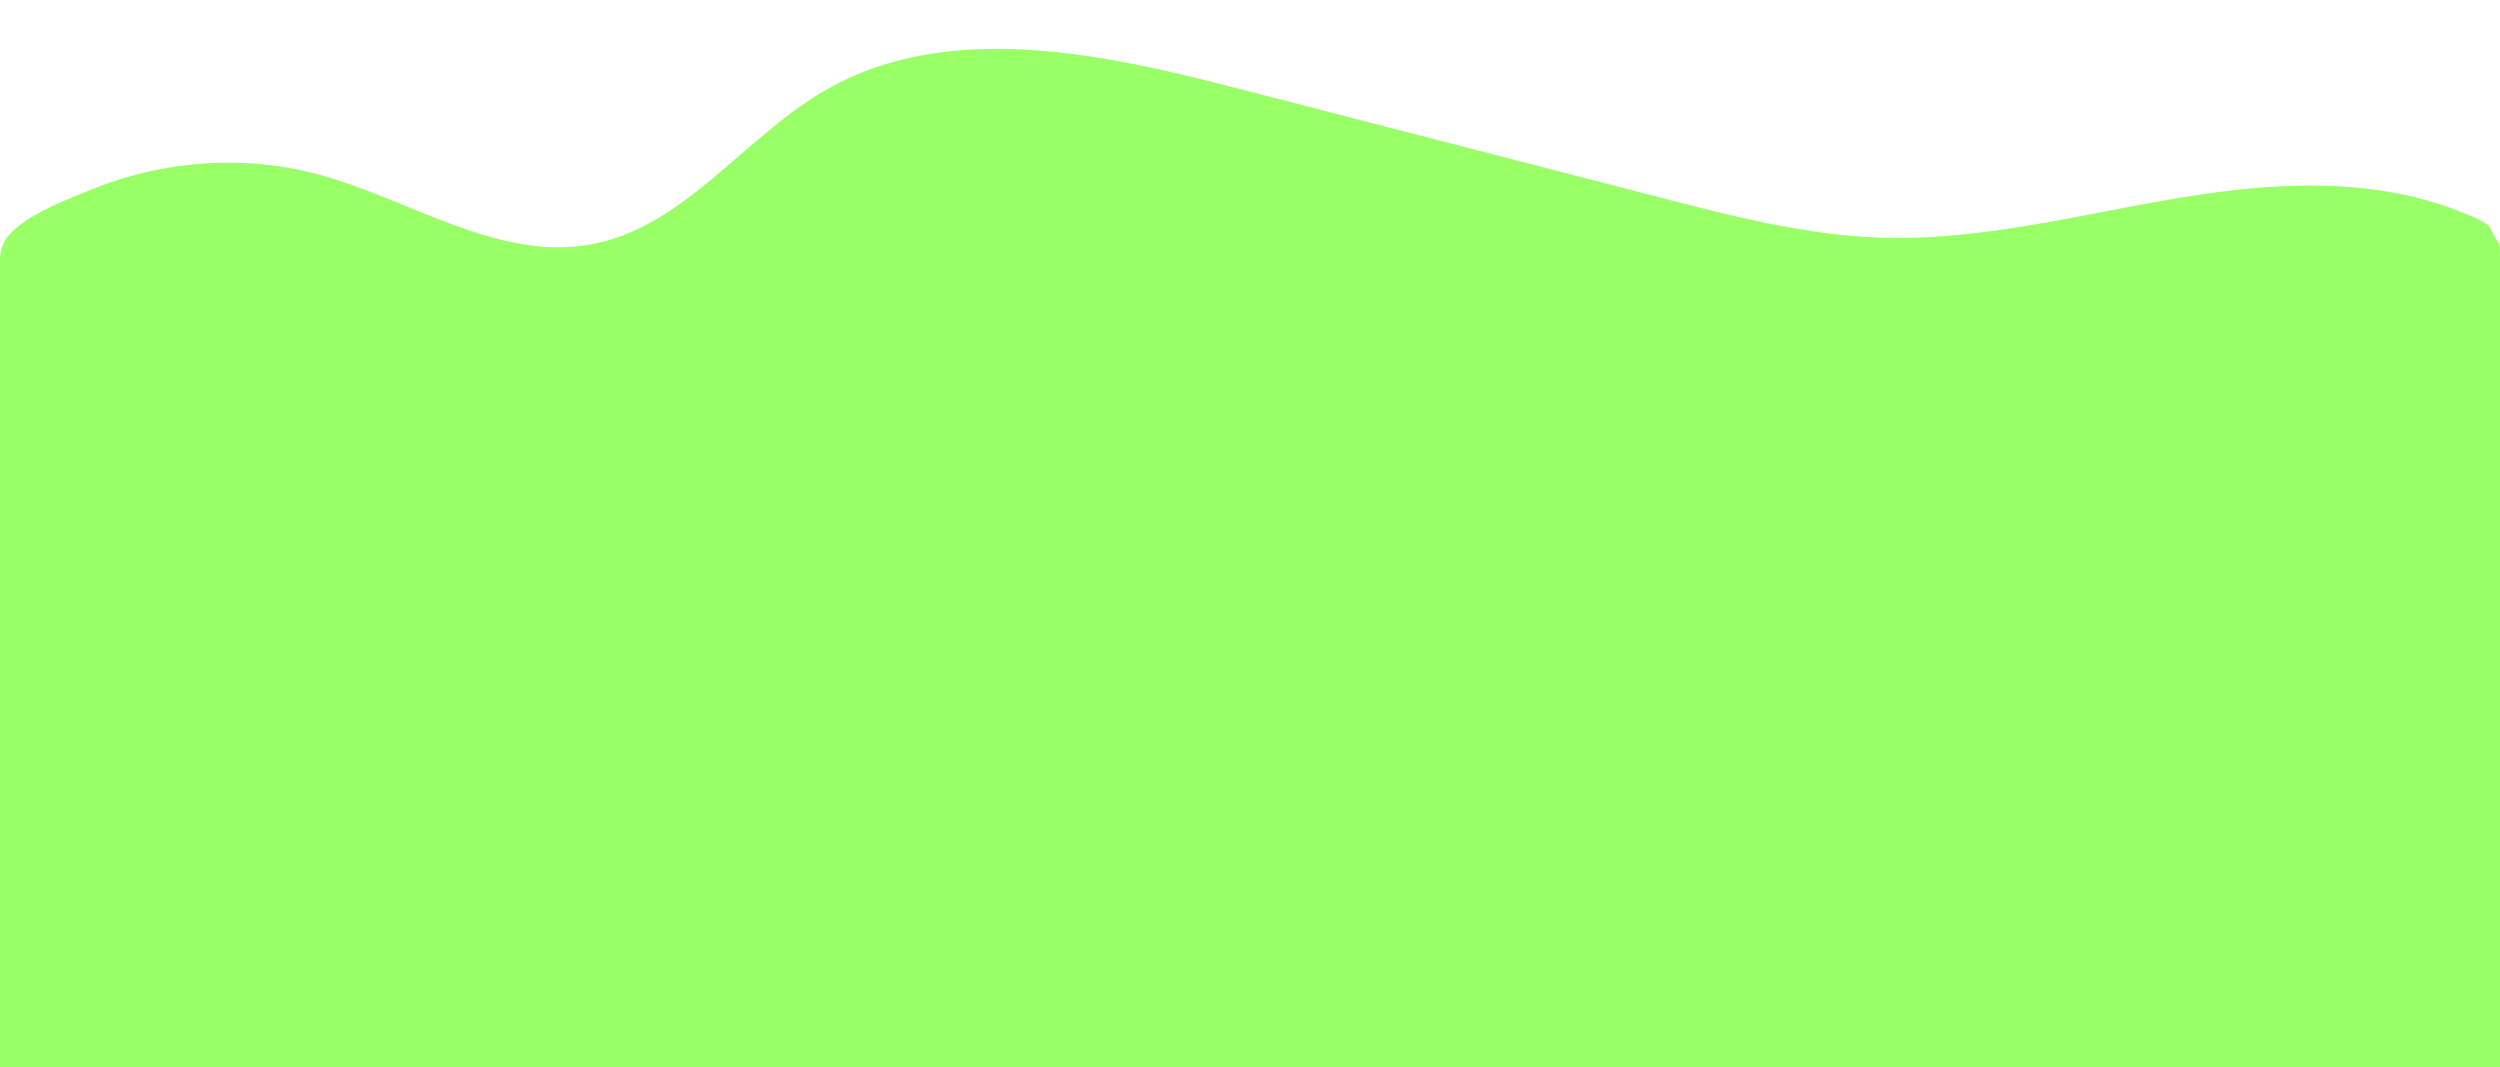 <svg id="Lager_1" data-name="Lager 1" xmlns="http://www.w3.org/2000/svg" viewBox="0 0 1366 583"><defs><style>.cls-1{fill:#9f6;}</style></defs><path class="cls-1" d="M1360.09,123.51c-3.53-2.79-9.13-5.28-18.07-8.72-45.92-17.66-97.18-15.18-144.93-7.68-56.49,8.87-112.54,24.64-169.69,22.73-40.43-1.34-80-11.51-119.15-21.62l-232-59.89c-74.69-19.27-158.44-37.49-225.29,1-44.44,25.58-76.74,74.27-127.08,84C272.6,143.27,224.41,109,174,95.35c-40.7-11-84.89-7.69-123.87,8.16-13.37,5.43-39,14.87-47.16,27.64-4.72,7.35-3,18.17-3,26.65V583H1366V150.33c0-7.72.16-13.13-.51-17.28A61.65,61.65,0,0,1,1360.09,123.51Z"/></svg>